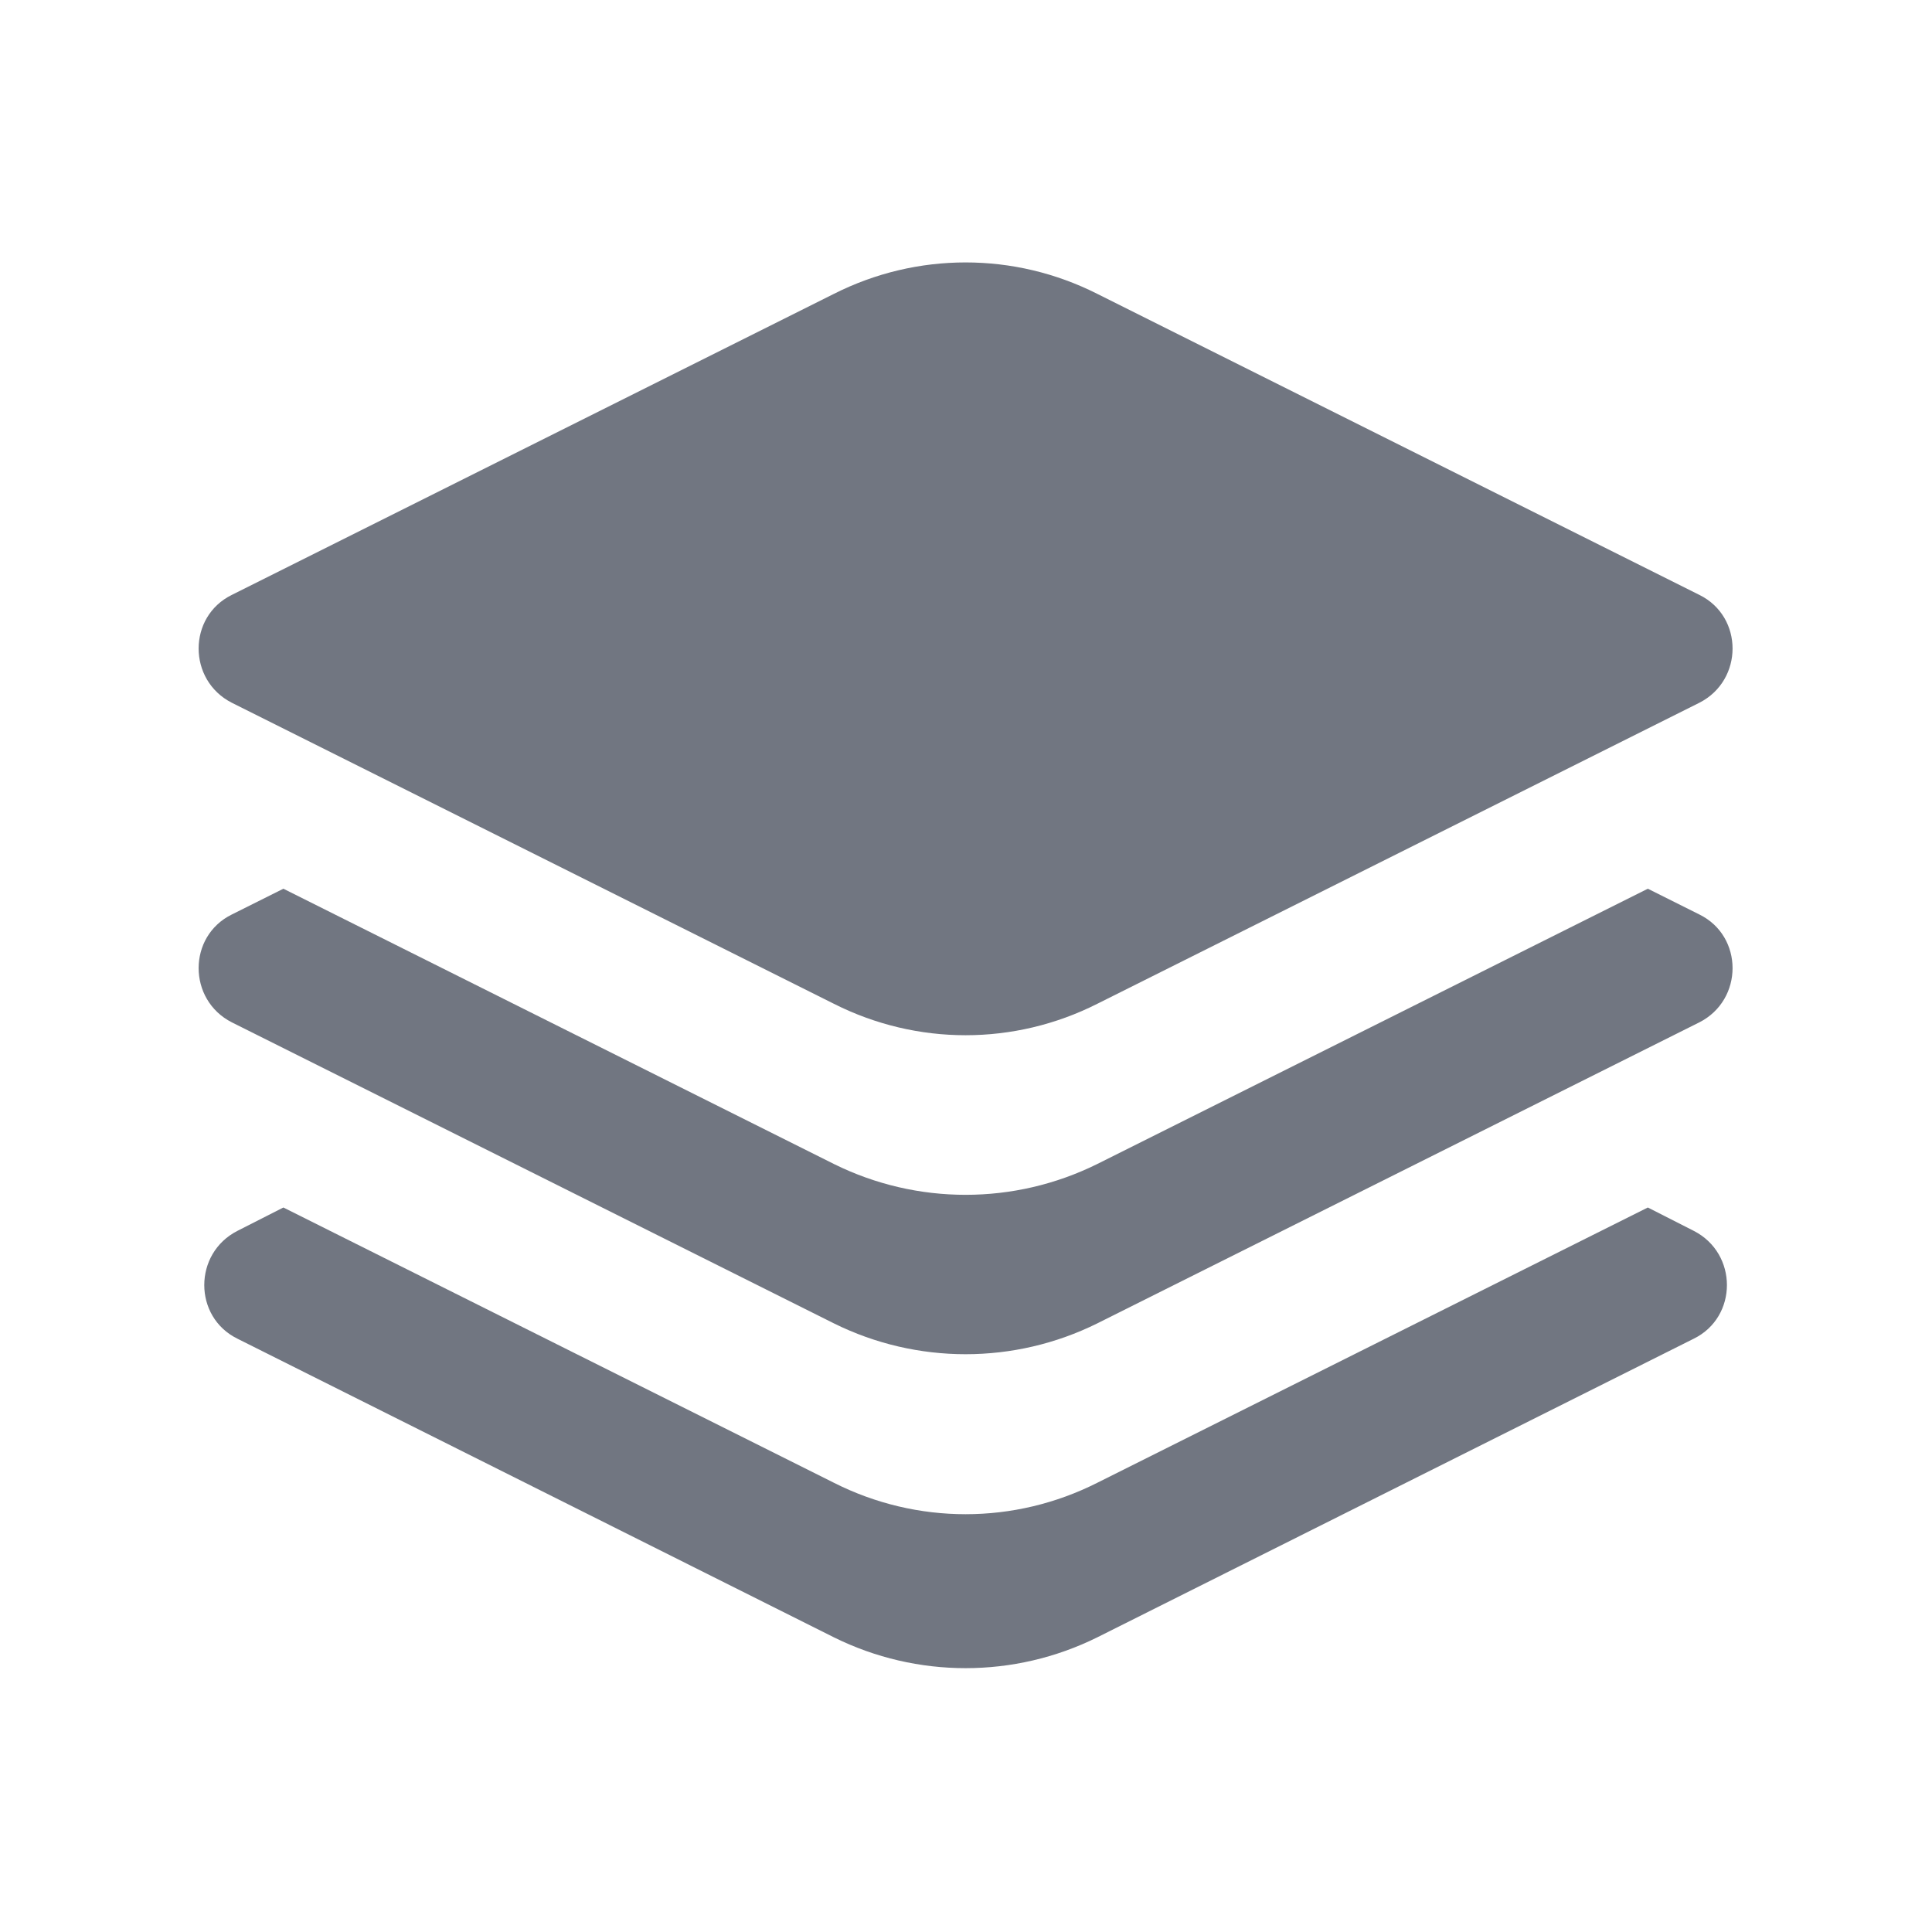 <svg xmlns="http://www.w3.org/2000/svg" fill="none" viewBox="0 0 24 24" focusable="false"><defs><clipPath id="Layers_Solid_svg__a"><path fill="#fff" fill-opacity="0" d="M0 0h24v24H0z"/></clipPath></defs><g clip-path="url(#Layers_Solid_svg__a)"><path fill="#717681" fill-rule="evenodd" d="M10.36 3.65c1.03-.52 2.24-.52 3.27 0l7.48 3.74c.55.27.55 1.06 0 1.34l-7.48 3.74c-1.03.52-2.24.52-3.27 0L2.88 8.73c-.55-.28-.55-1.07 0-1.34zm-6.84 7.39 6.84 3.42c1.03.51 2.24.51 3.27 0l6.84-3.42.64.32c.55.27.55 1.06 0 1.34l-7.48 3.74c-1.03.51-2.24.51-3.27 0L2.88 12.7c-.55-.28-.55-1.07 0-1.34zm0 3.96 6.84 3.42c1.03.52 2.24.52 3.27 0L20.47 15l.57.29c.55.28.55 1.07 0 1.34l-7.41 3.71c-1.03.51-2.24.51-3.27 0l-7.41-3.71c-.55-.27-.55-1.06 0-1.34z"/></g></svg>